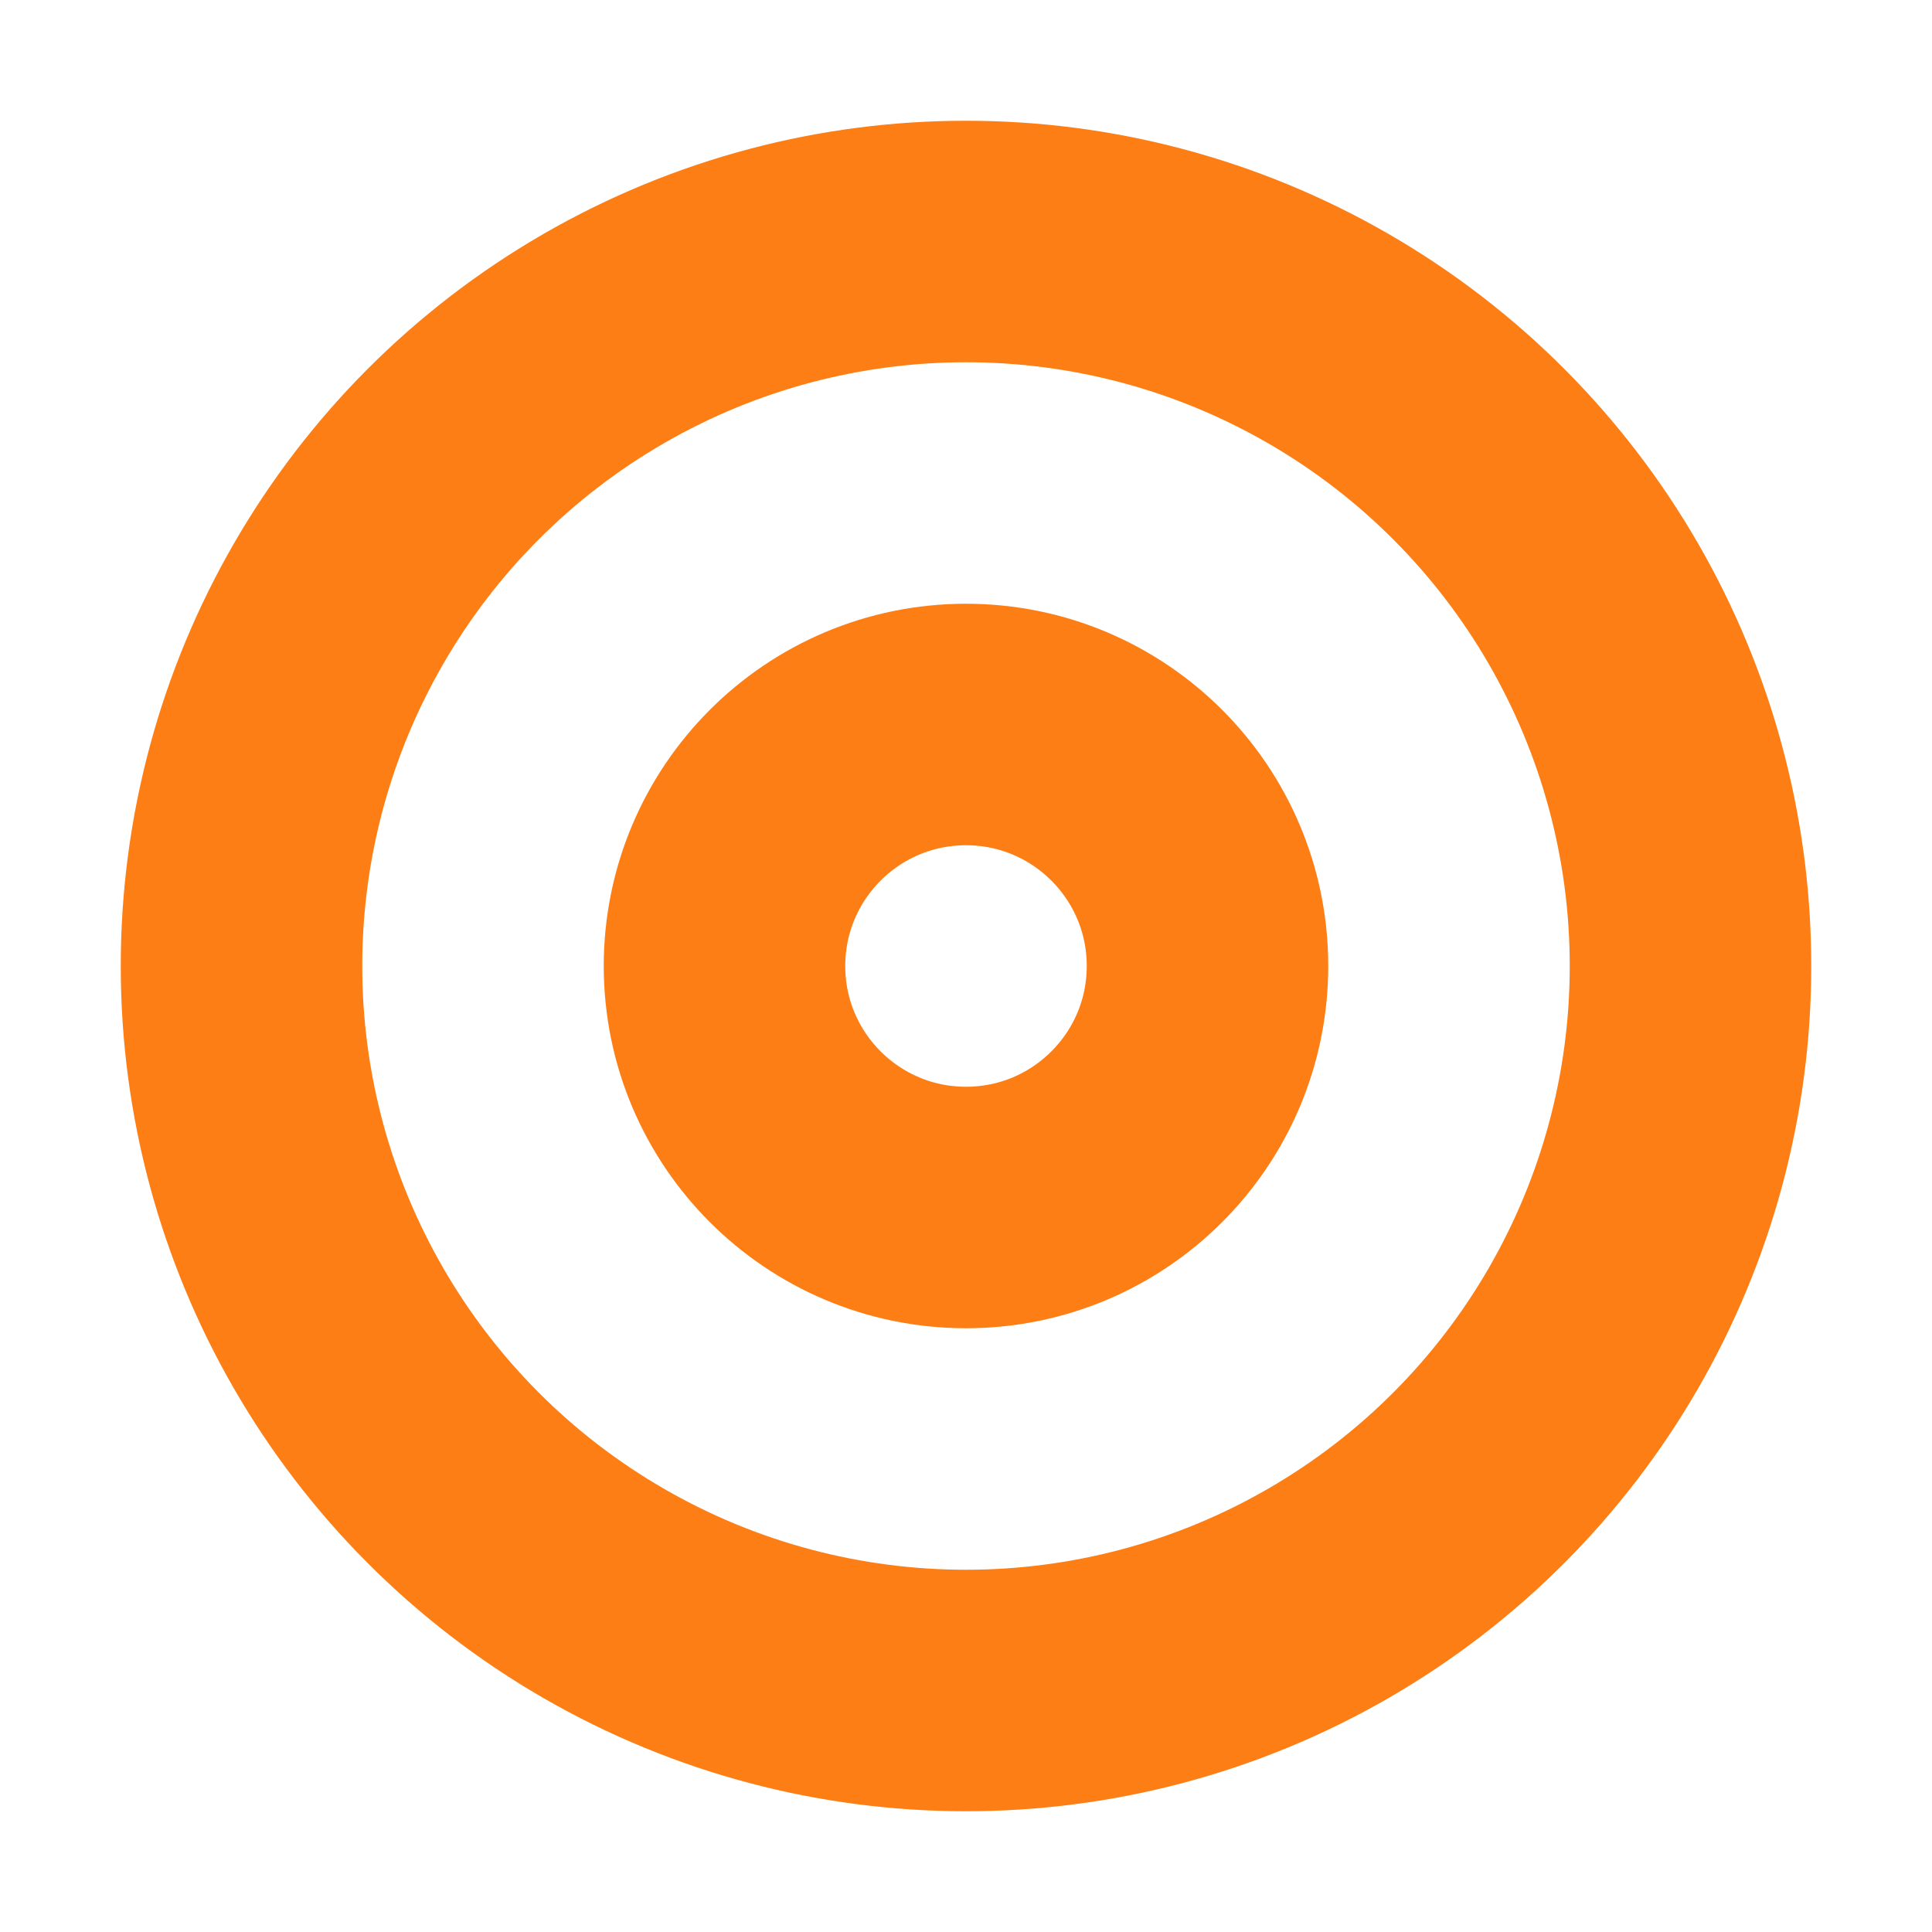 <svg xmlns="http://www.w3.org/2000/svg" width="20" height="20" viewBox="0 0 24 24" fill="none" stroke="#fd7e14" stroke-width="3" stroke-linecap="round" stroke-linejoin="round" class="feather feather-disc"><circle cx="12" cy="12" r="9"></circle><circle cx="12" cy="12" r="3"></circle></svg>